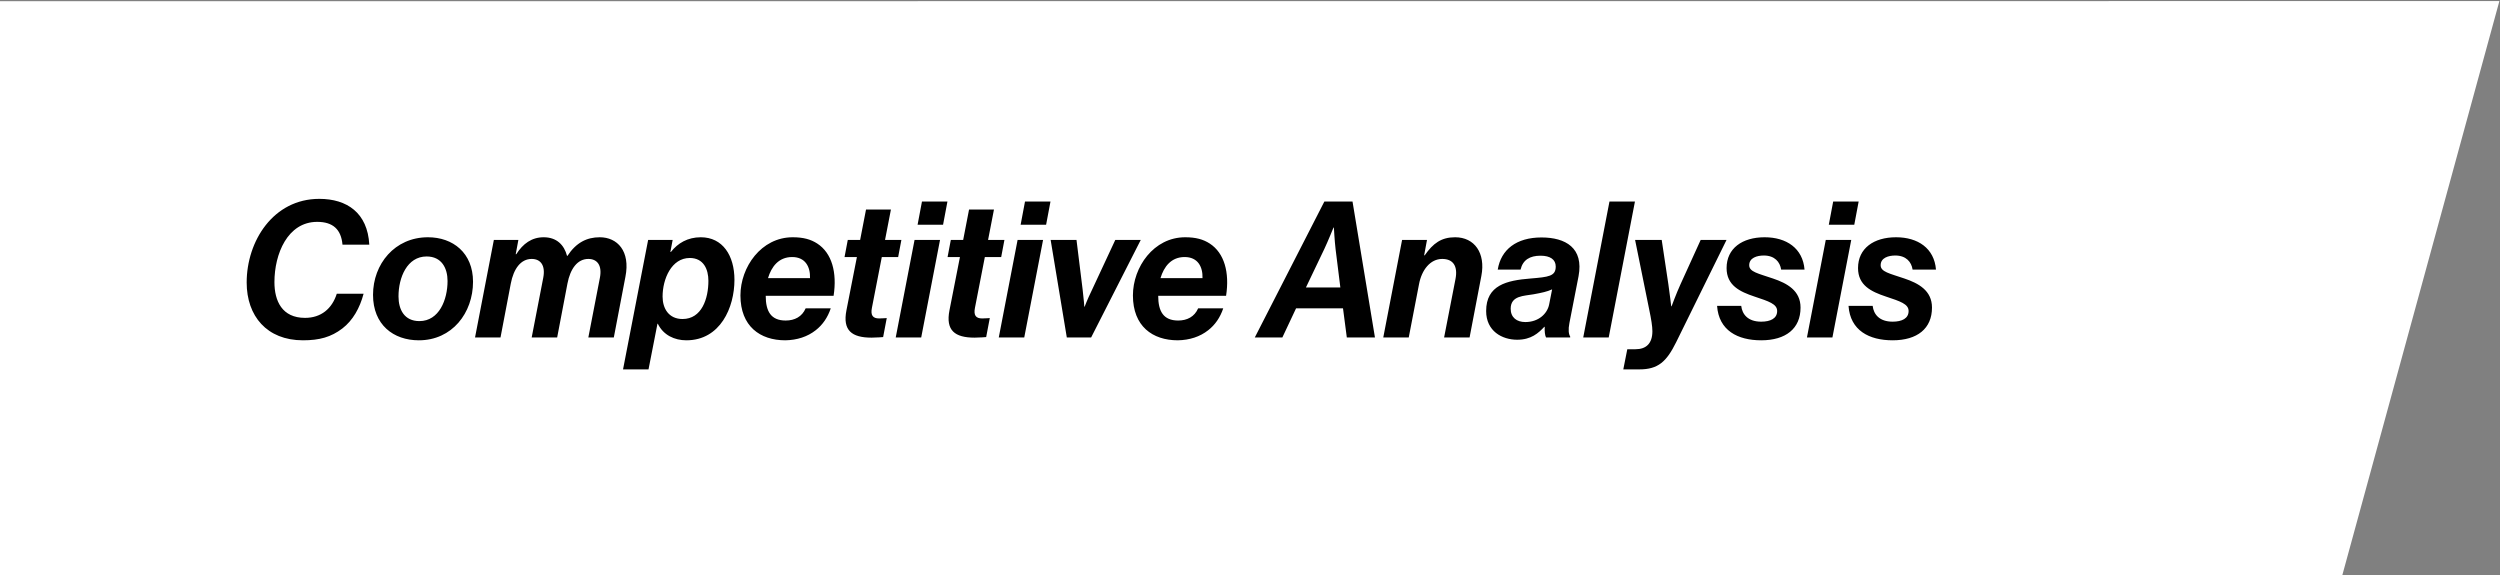 <svg width="526" height="121" viewBox="0 0 526 121" fill="none" xmlns="http://www.w3.org/2000/svg">
<rect x="0" y="0" width="526" height="121" fill="#808080" stroke="none"/>
<path d="M525.872 0.227L-105.442 0.262L-138.582 120.993L492.827 121L525.872 0.227Z" fill="white"/>
<path d="M63.74 71.6C56.14 71.6 51.9 66.48 51.9 59.44C51.9 50.72 57.5 41.84 67.18 41.84C72.98 41.84 77.34 44.76 77.7 51.48H72.06C71.78 48.24 70.02 46.68 66.74 46.68C60.5 46.68 57.74 53.44 57.74 59.36C57.74 63.32 59.34 66.88 64.18 66.88C67.54 66.88 69.86 64.96 70.86 61.8H76.5C75.7 64.8 74.26 67.4 72.02 69.12C69.66 70.92 67.22 71.6 63.74 71.6ZM88.125 71.6C82.765 71.6 78.485 68.32 78.485 62.04C78.485 55.56 83.045 49.92 90.045 49.92C95.285 49.92 99.525 53.2 99.525 59.28C99.525 65.84 95.125 71.6 88.125 71.6ZM83.845 62.36C83.845 65.16 85.085 67.56 88.245 67.56C92.405 67.56 94.165 63.04 94.165 59.12C94.165 56.44 92.925 53.96 89.765 53.96C85.645 53.96 83.845 58.4 83.845 62.36ZM99.947 71L103.907 50.48H109.067L108.507 53.48H108.627C110.027 51.28 111.867 49.92 114.387 49.92C117.147 49.92 118.707 51.56 119.307 53.84H119.387C121.227 51.04 123.467 49.92 126.187 49.92C129.867 49.92 132.667 52.8 131.587 58.24L129.147 71H123.787L126.227 58.4C126.707 55.84 125.667 54.48 123.787 54.48C121.507 54.48 119.987 56.52 119.387 59.68L117.227 71H111.867L114.307 58.4C114.787 55.84 113.747 54.48 111.867 54.48C109.587 54.48 108.067 56.52 107.467 59.68L105.307 71H99.947ZM131.087 77.72L136.368 50.48H141.528L141.048 53H141.168C142.608 51.16 144.688 49.92 147.448 49.92C152.048 49.92 154.528 53.76 154.528 58.88C154.528 64.68 151.568 71.6 144.408 71.6C141.928 71.6 139.568 70.52 138.408 68.12H138.328L136.448 77.72H131.087ZM139.408 62.4C139.408 64.88 140.688 67.12 143.608 67.12C147.648 67.12 149.048 62.84 149.048 59.08C149.048 56.68 148.048 54.28 145.128 54.28C141.288 54.28 139.408 58.68 139.408 62.4ZM175.388 62.24H161.108C161.108 65.48 162.188 67.44 165.308 67.44C167.188 67.44 168.748 66.64 169.508 64.88H174.788C174.148 66.8 173.068 68.36 171.628 69.48C169.908 70.84 167.708 71.56 165.228 71.6C159.908 71.6 155.788 68.64 155.788 62.16C155.788 56.2 160.148 49.92 166.788 49.92C169.028 49.92 170.588 50.36 171.948 51.24C175.028 53.24 176.148 57.32 175.388 62.24ZM166.668 54.08C163.828 54.08 162.308 56.12 161.588 58.52H170.428C170.508 56.12 169.428 54.08 166.668 54.08ZM177.692 54.08L178.372 50.48H180.972L182.212 44.08H187.452L186.212 50.48H189.652L188.972 54.08H185.532L183.452 64.76C183.132 66.36 183.652 67 184.972 67C185.572 67 186.572 66.92 186.572 66.92L185.812 70.92C185.812 70.92 184.452 71.04 183.372 71.04C179.212 71.04 177.252 69.52 178.092 65.28L180.292 54.08H177.692ZM188.462 71L192.422 50.48H197.782L193.822 71H188.462ZM193.062 47.28L193.982 42.4H199.342L198.422 47.28H193.062ZM199.371 54.08L200.051 50.48H202.651L203.891 44.08H209.131L207.891 50.48H211.331L210.651 54.08H207.211L205.131 64.76C204.811 66.36 205.331 67 206.651 67C207.251 67 208.251 66.92 208.251 66.92L207.491 70.92C207.491 70.92 206.131 71.04 205.051 71.04C200.891 71.04 198.931 69.52 199.771 65.28L201.971 54.08H199.371ZM210.142 71L214.102 50.48H219.462L215.502 71H210.142ZM214.742 47.28L215.662 42.4H221.022L220.102 47.28H214.742ZM224.456 71L221.056 50.48H226.496L227.776 60.84C228.056 63.08 228.136 64.52 228.136 64.52H228.216C228.216 64.52 228.736 63.08 229.696 61.12L234.656 50.48H240.016L229.576 71H224.456ZM257.967 62.24H243.687C243.687 65.48 244.767 67.44 247.887 67.44C249.767 67.44 251.327 66.64 252.087 64.88H257.367C256.727 66.8 255.647 68.36 254.207 69.48C252.487 70.84 250.287 71.56 247.807 71.6C242.487 71.6 238.367 68.64 238.367 62.16C238.367 56.2 242.727 49.92 249.367 49.92C251.607 49.92 253.167 50.36 254.527 51.24C257.607 53.24 258.727 57.32 257.967 62.24ZM249.247 54.08C246.407 54.08 244.887 56.12 244.167 58.52H253.007C253.087 56.12 252.007 54.08 249.247 54.08ZM283.369 71L282.569 64.88H272.689L269.809 71H264.009L278.649 42.4H284.569L289.289 71H283.369ZM278.649 52.36L274.769 60.48H282.009L281.009 52.44C280.809 50.8 280.649 47.88 280.649 47.88H280.569C280.569 47.88 279.369 50.84 278.649 52.36ZM300.24 50.48L299.64 53.72H299.76C301.52 51.2 303.24 49.92 306.16 49.92C310.24 49.92 312.6 53.24 311.68 58.04L309.2 71H303.84L306.24 58.68C306.76 55.96 305.72 54.48 303.44 54.48C300.92 54.48 299.12 56.8 298.56 59.8L296.4 71H291.04L295 50.48H300.24ZM325.286 71C325.046 70.56 324.966 69.68 325.006 68.76H324.926C323.686 70.08 322.166 71.48 319.206 71.48C316.046 71.48 312.686 69.68 312.686 65.44C312.686 60 317.006 59 322.006 58.6C325.846 58.28 327.326 58.12 327.326 56.08C327.326 54.6 326.166 53.8 324.126 53.8C321.886 53.8 320.406 54.68 319.926 56.72H315.126C315.806 52.52 319.046 49.96 324.326 49.96C329.406 49.96 333.246 52.16 332.126 58.12L330.206 67.96C329.926 69.36 330.046 70.32 330.366 70.8V71H325.286ZM317.846 64.96C317.846 66.8 319.126 67.76 320.926 67.76C323.726 67.76 325.526 66 325.926 64.12L326.566 60.88C325.526 61.36 324.406 61.6 322.646 61.92C320.686 62.28 317.846 62.16 317.846 64.96ZM333.112 71L338.633 42.4H343.993L338.473 71H333.112ZM341.542 77.72L342.383 73.48H344.103C346.383 73.48 347.663 72.24 347.663 69.68C347.663 68.68 347.423 67.16 346.983 65.08L344.023 50.48H349.623L351.023 59.8C351.303 61.68 351.623 64.44 351.623 64.44H351.703C351.703 64.44 352.703 61.72 353.583 59.8L357.823 50.48H363.263L352.663 72C350.623 76.12 348.863 77.72 344.903 77.72H341.542ZM370.554 71.6C365.594 71.6 361.634 69.52 361.274 64.36H366.354C366.554 66.12 367.754 67.68 370.554 67.68C372.514 67.68 373.914 67 373.914 65.44C373.914 63.96 372.154 63.4 369.154 62.4C366.034 61.36 363.274 60.04 363.274 56.4C363.274 52.24 366.594 49.92 371.274 49.92C375.874 49.92 379.314 52.24 379.674 56.72H374.754C374.514 55.12 373.394 53.76 371.114 53.76C369.674 53.76 368.034 54.24 368.034 55.8C368.034 57.2 369.874 57.52 373.034 58.6C375.994 59.6 378.834 61.12 378.834 64.72C378.834 69.12 375.754 71.6 370.554 71.6ZM380.181 71L384.141 50.48H389.501L385.541 71H380.181ZM384.781 47.28L385.701 42.4H391.061L390.141 47.28H384.781ZM398.21 71.6C393.25 71.6 389.29 69.52 388.93 64.36H394.01C394.21 66.12 395.41 67.68 398.21 67.68C400.17 67.68 401.57 67 401.57 65.44C401.57 63.96 399.81 63.4 396.81 62.4C393.69 61.36 390.93 60.04 390.93 56.4C390.93 52.24 394.25 49.92 398.93 49.92C403.53 49.92 406.97 52.24 407.33 56.72H402.41C402.17 55.12 401.05 53.76 398.77 53.76C397.33 53.76 395.69 54.24 395.69 55.8C395.69 57.2 397.53 57.52 400.69 58.6C403.65 59.6 406.49 61.12 406.49 64.72C406.49 69.12 403.41 71.6 398.21 71.6Z" fill="black"/>
</svg>
